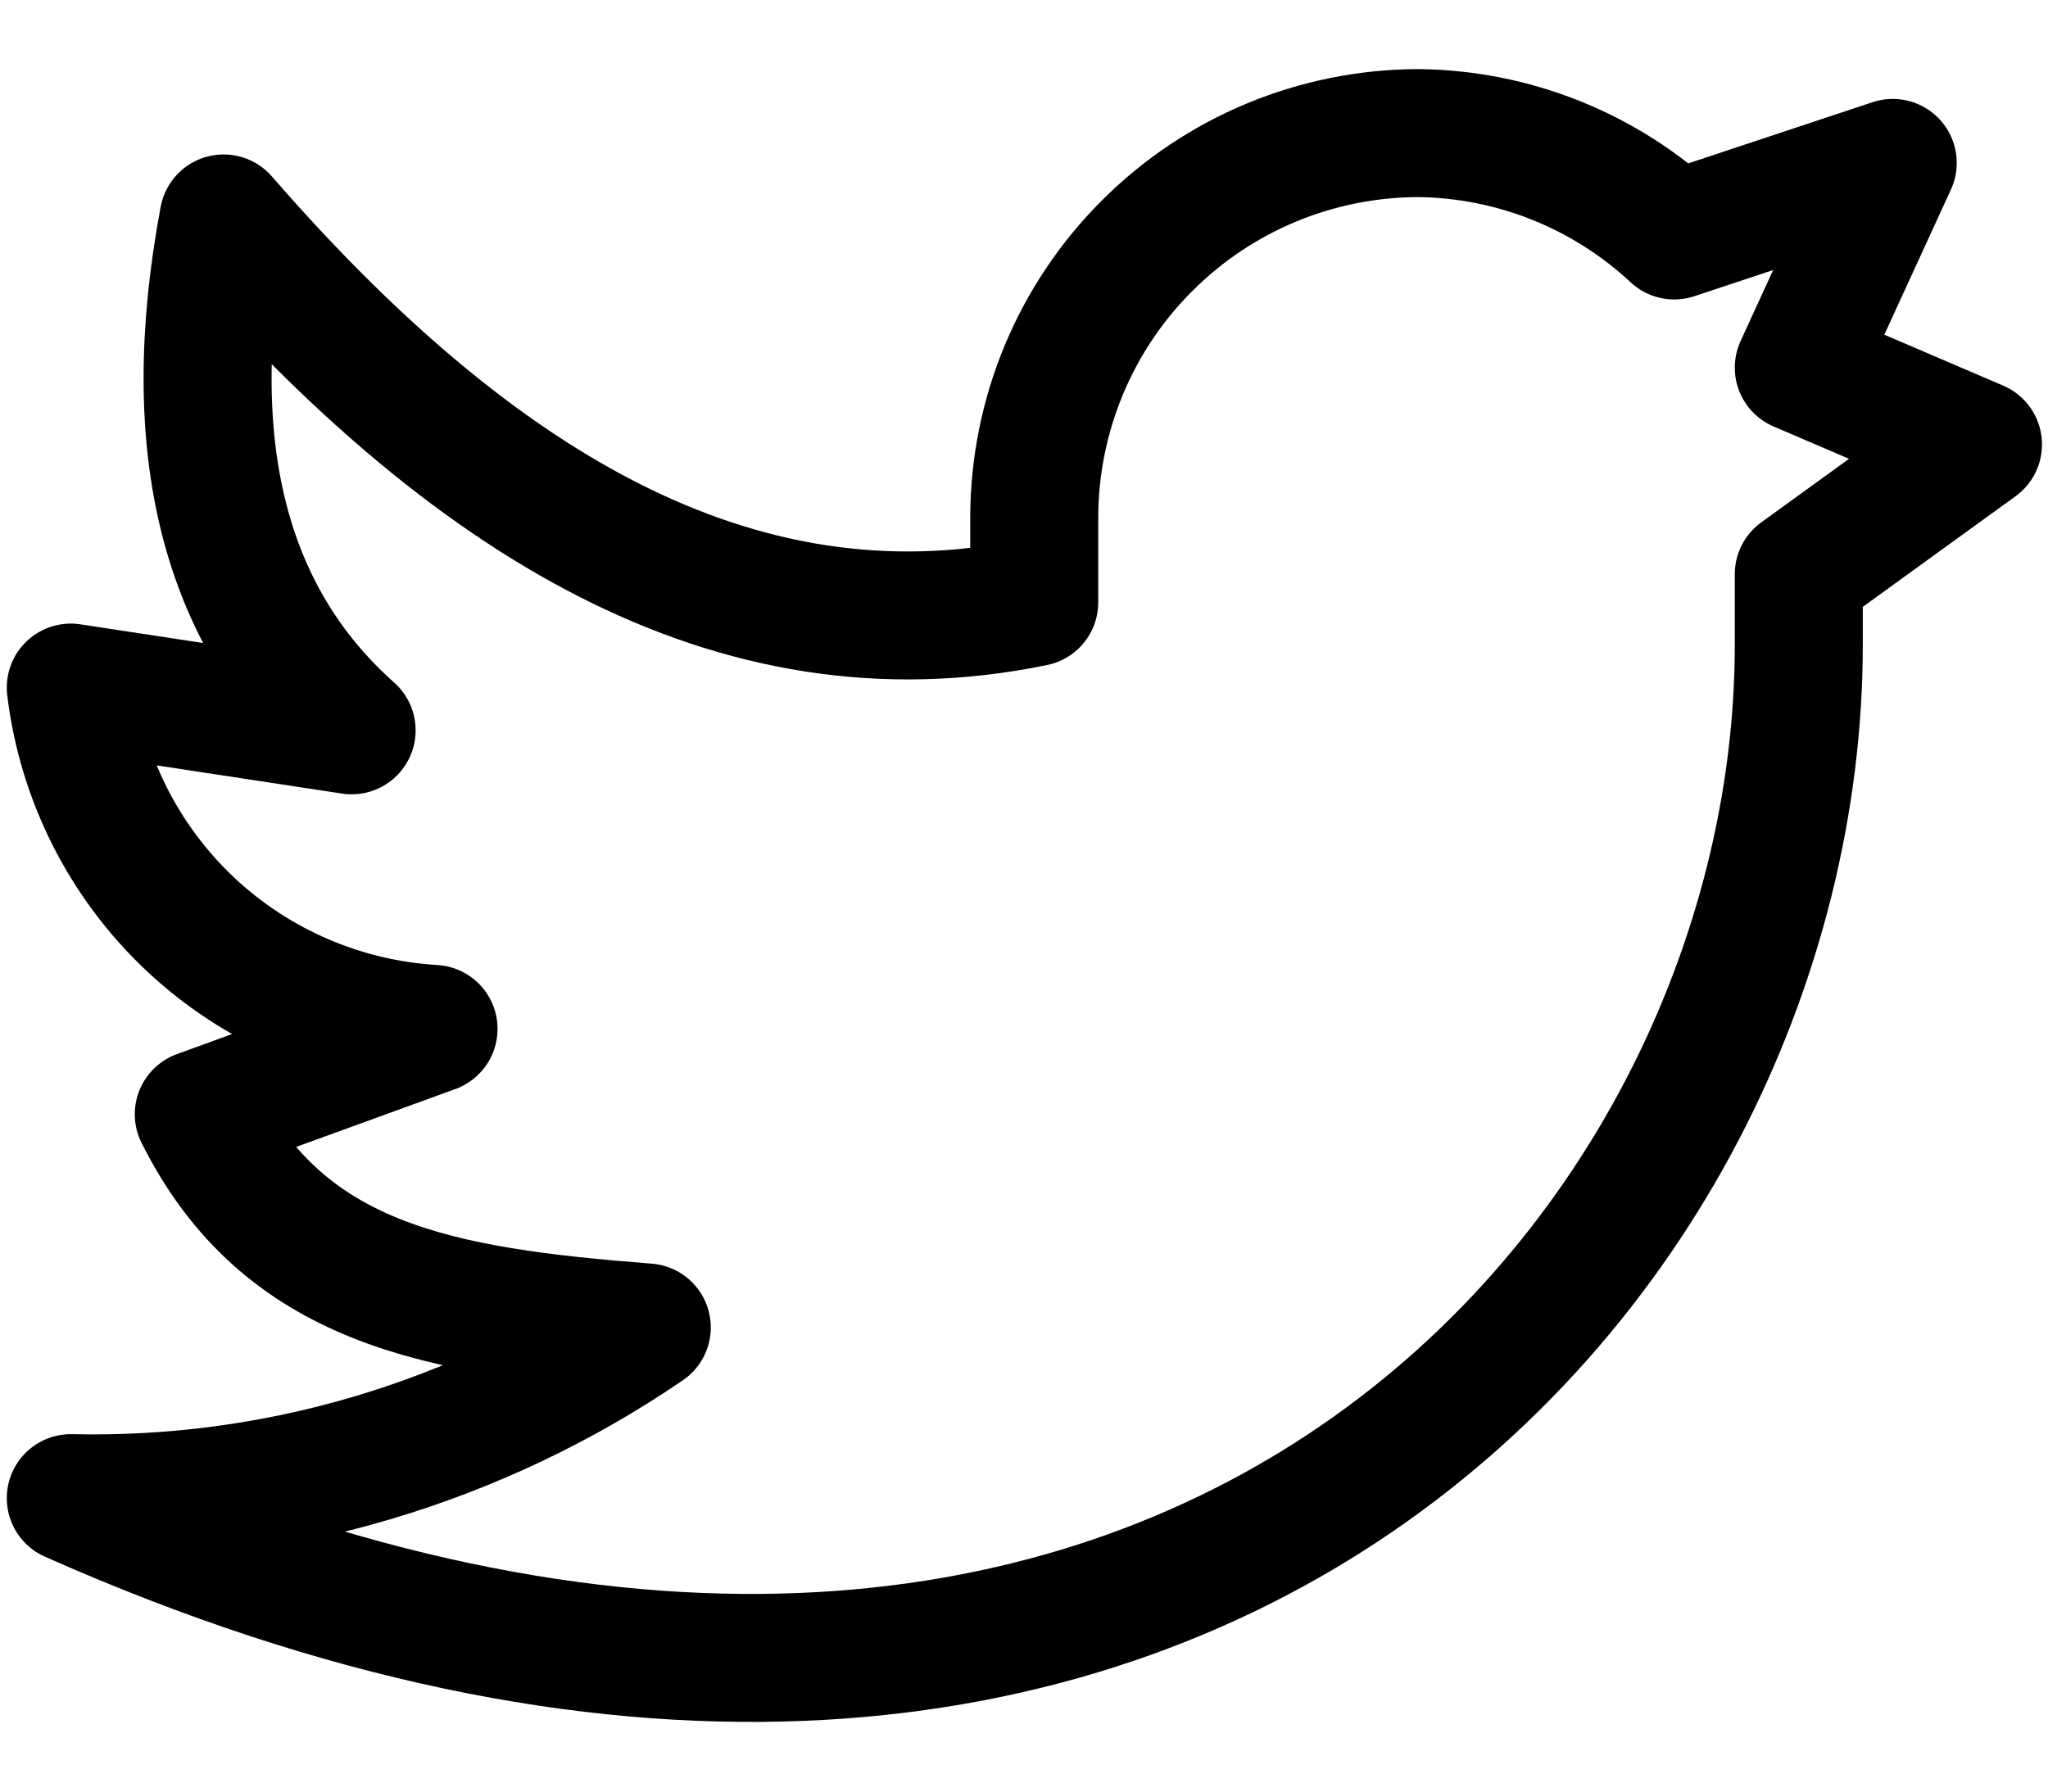 <svg xmlns="http://www.w3.org/2000/svg" width="16" height="14" fill="none" viewBox="0 0 16 14"><path stroke="#000" stroke-linecap="round" stroke-linejoin="round" d="M15.453 3.473L14.053 2.873L14.787 1.273L13.08 1.84C12.536 1.333 11.823 1.048 11.08 1.04C10.285 1.042 9.523 1.358 8.961 1.921C8.398 2.483 8.082 3.245 8.08 4.04V4.707C5.72 5.193 3.66 3.907 1.747 1.707C1.413 3.484 1.747 4.818 2.747 5.707L0.553 5.373C0.638 6.079 0.968 6.733 1.486 7.221C2.004 7.708 2.677 7.998 3.387 8.04L1.553 8.707C2.22 10.04 3.433 10.247 5.053 10.373C3.729 11.277 2.156 11.743 0.553 11.707C9.06 15.487 14.053 9.933 14.053 5.04V4.487L15.453 3.473Z"/></svg>